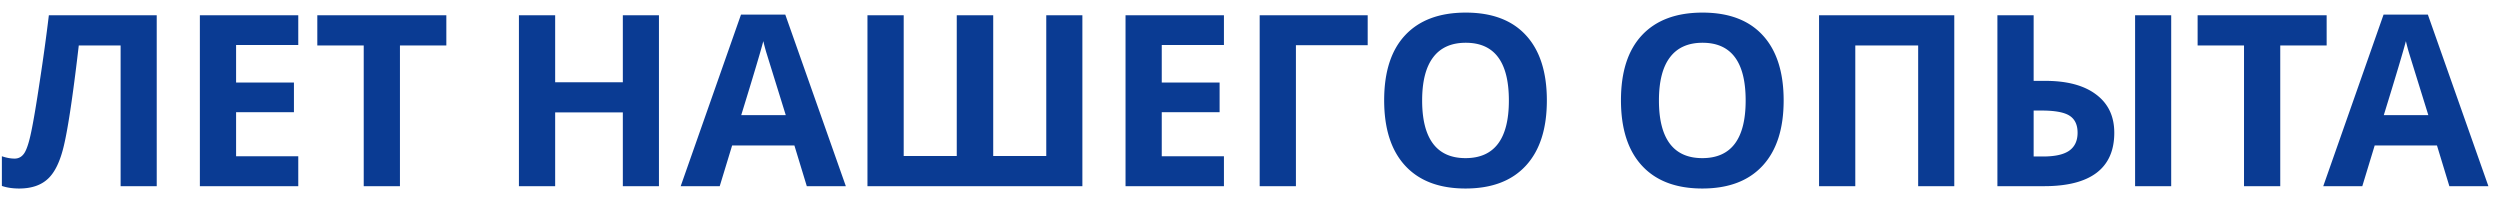 <svg width="188" height="15" fill="none" xmlns="http://www.w3.org/2000/svg"><path d="M11.786 14H9.07V3.418H5.924l-.14 1.178c-.364 2.994-.686 5.094-.968 6.302-.275 1.2-.676 2.047-1.204 2.54-.521.492-1.245.738-2.17.738-.493 0-.926-.065-1.301-.194V11.75c.34.117.659.176.958.176.31 0 .556-.14.738-.422.182-.287.351-.814.51-1.582.164-.774.378-2.036.641-3.788.27-1.758.498-3.42.686-4.984h8.112V14Zm10.644 0h-7.4V1.15h7.4v2.233h-4.676v2.821h4.35v2.233h-4.35v3.313h4.676V14Zm7.646 0h-2.724V3.418h-3.49V1.15h9.703v2.268h-3.489V14Zm19.477 0h-2.716V8.454h-5.089V14h-2.725V1.15h2.725v5.037h5.089V1.15h2.716V14Zm11.118 0-.932-3.059h-4.684L54.123 14h-2.935l4.535-12.902h3.33L63.607 14h-2.935Zm-1.582-5.344-1.46-4.702a14.7 14.7 0 0 1-.228-.861c-.193.75-.747 2.604-1.66 5.563h3.348Zm15.6 3.076h3.99V1.15h2.716V14H65.233V1.15h2.725v10.582h3.99V1.15h2.742v10.582ZM92.04 14h-7.4V1.15h7.4v2.233h-4.676v2.821h4.35v2.233h-4.35v3.313h4.676V14Zm10.81-12.85V3.4h-5.397V14h-2.725V1.15h8.122Zm13.473 6.408c0 2.127-.527 3.761-1.582 4.904-1.054 1.143-2.566 1.714-4.535 1.714-1.969 0-3.48-.572-4.535-1.714-1.055-1.143-1.582-2.783-1.582-4.922s.527-3.77 1.582-4.895c1.06-1.131 2.578-1.697 4.553-1.697 1.974 0 3.483.569 4.526 1.705 1.049 1.137 1.573 2.772 1.573 4.905Zm-9.378 0c0 1.435.273 2.516.818 3.243.545.726 1.359 1.09 2.443 1.09 2.174 0 3.261-1.445 3.261-4.333 0-2.895-1.081-4.342-3.243-4.342-1.084 0-1.902.366-2.453 1.098-.55.727-.826 1.808-.826 3.244Zm27.185 0c0 2.127-.527 3.761-1.582 4.904-1.055 1.143-2.567 1.714-4.535 1.714-1.969 0-3.481-.572-4.535-1.714-1.055-1.143-1.582-2.783-1.582-4.922s.527-3.77 1.582-4.895c1.06-1.131 2.578-1.697 4.552-1.697 1.975 0 3.484.569 4.527 1.705 1.048 1.137 1.573 2.772 1.573 4.905Zm-9.378 0c0 1.435.272 2.516.817 3.243.545.726 1.36 1.09 2.444 1.09 2.174 0 3.26-1.445 3.26-4.333 0-2.895-1.081-4.342-3.243-4.342-1.084 0-1.901.366-2.452 1.098-.551.727-.826 1.808-.826 3.244ZM146.962 14h-2.716V3.418h-4.728V14h-2.725V1.15h10.169V14Zm12.032-4.017c0 1.336-.445 2.341-1.336 3.015-.885.668-2.197 1.002-3.937 1.002h-3.516V1.15h2.725v4.931h.879c1.646 0 2.92.343 3.823 1.028.908.68 1.362 1.638 1.362 2.874Zm-6.064 1.785h.712c.896 0 1.552-.147 1.968-.44.416-.299.624-.747.624-1.345 0-.597-.202-1.025-.606-1.283-.399-.258-1.102-.387-2.109-.387h-.589v3.455ZM163.274 14h-2.715V1.15h2.715V14Zm8.201 0h-2.725V3.418h-3.489V1.15h9.703v2.268h-3.489V14Zm12.717 0-.931-3.059h-4.685L177.645 14h-2.936l4.535-12.902h3.331L187.128 14h-2.936Zm-1.582-5.344c-.861-2.771-1.347-4.339-1.459-4.702a15.13 15.13 0 0 1-.228-.861c-.194.75-.747 2.604-1.661 5.563h3.348Z" fill="#0A3B93"/></svg>
